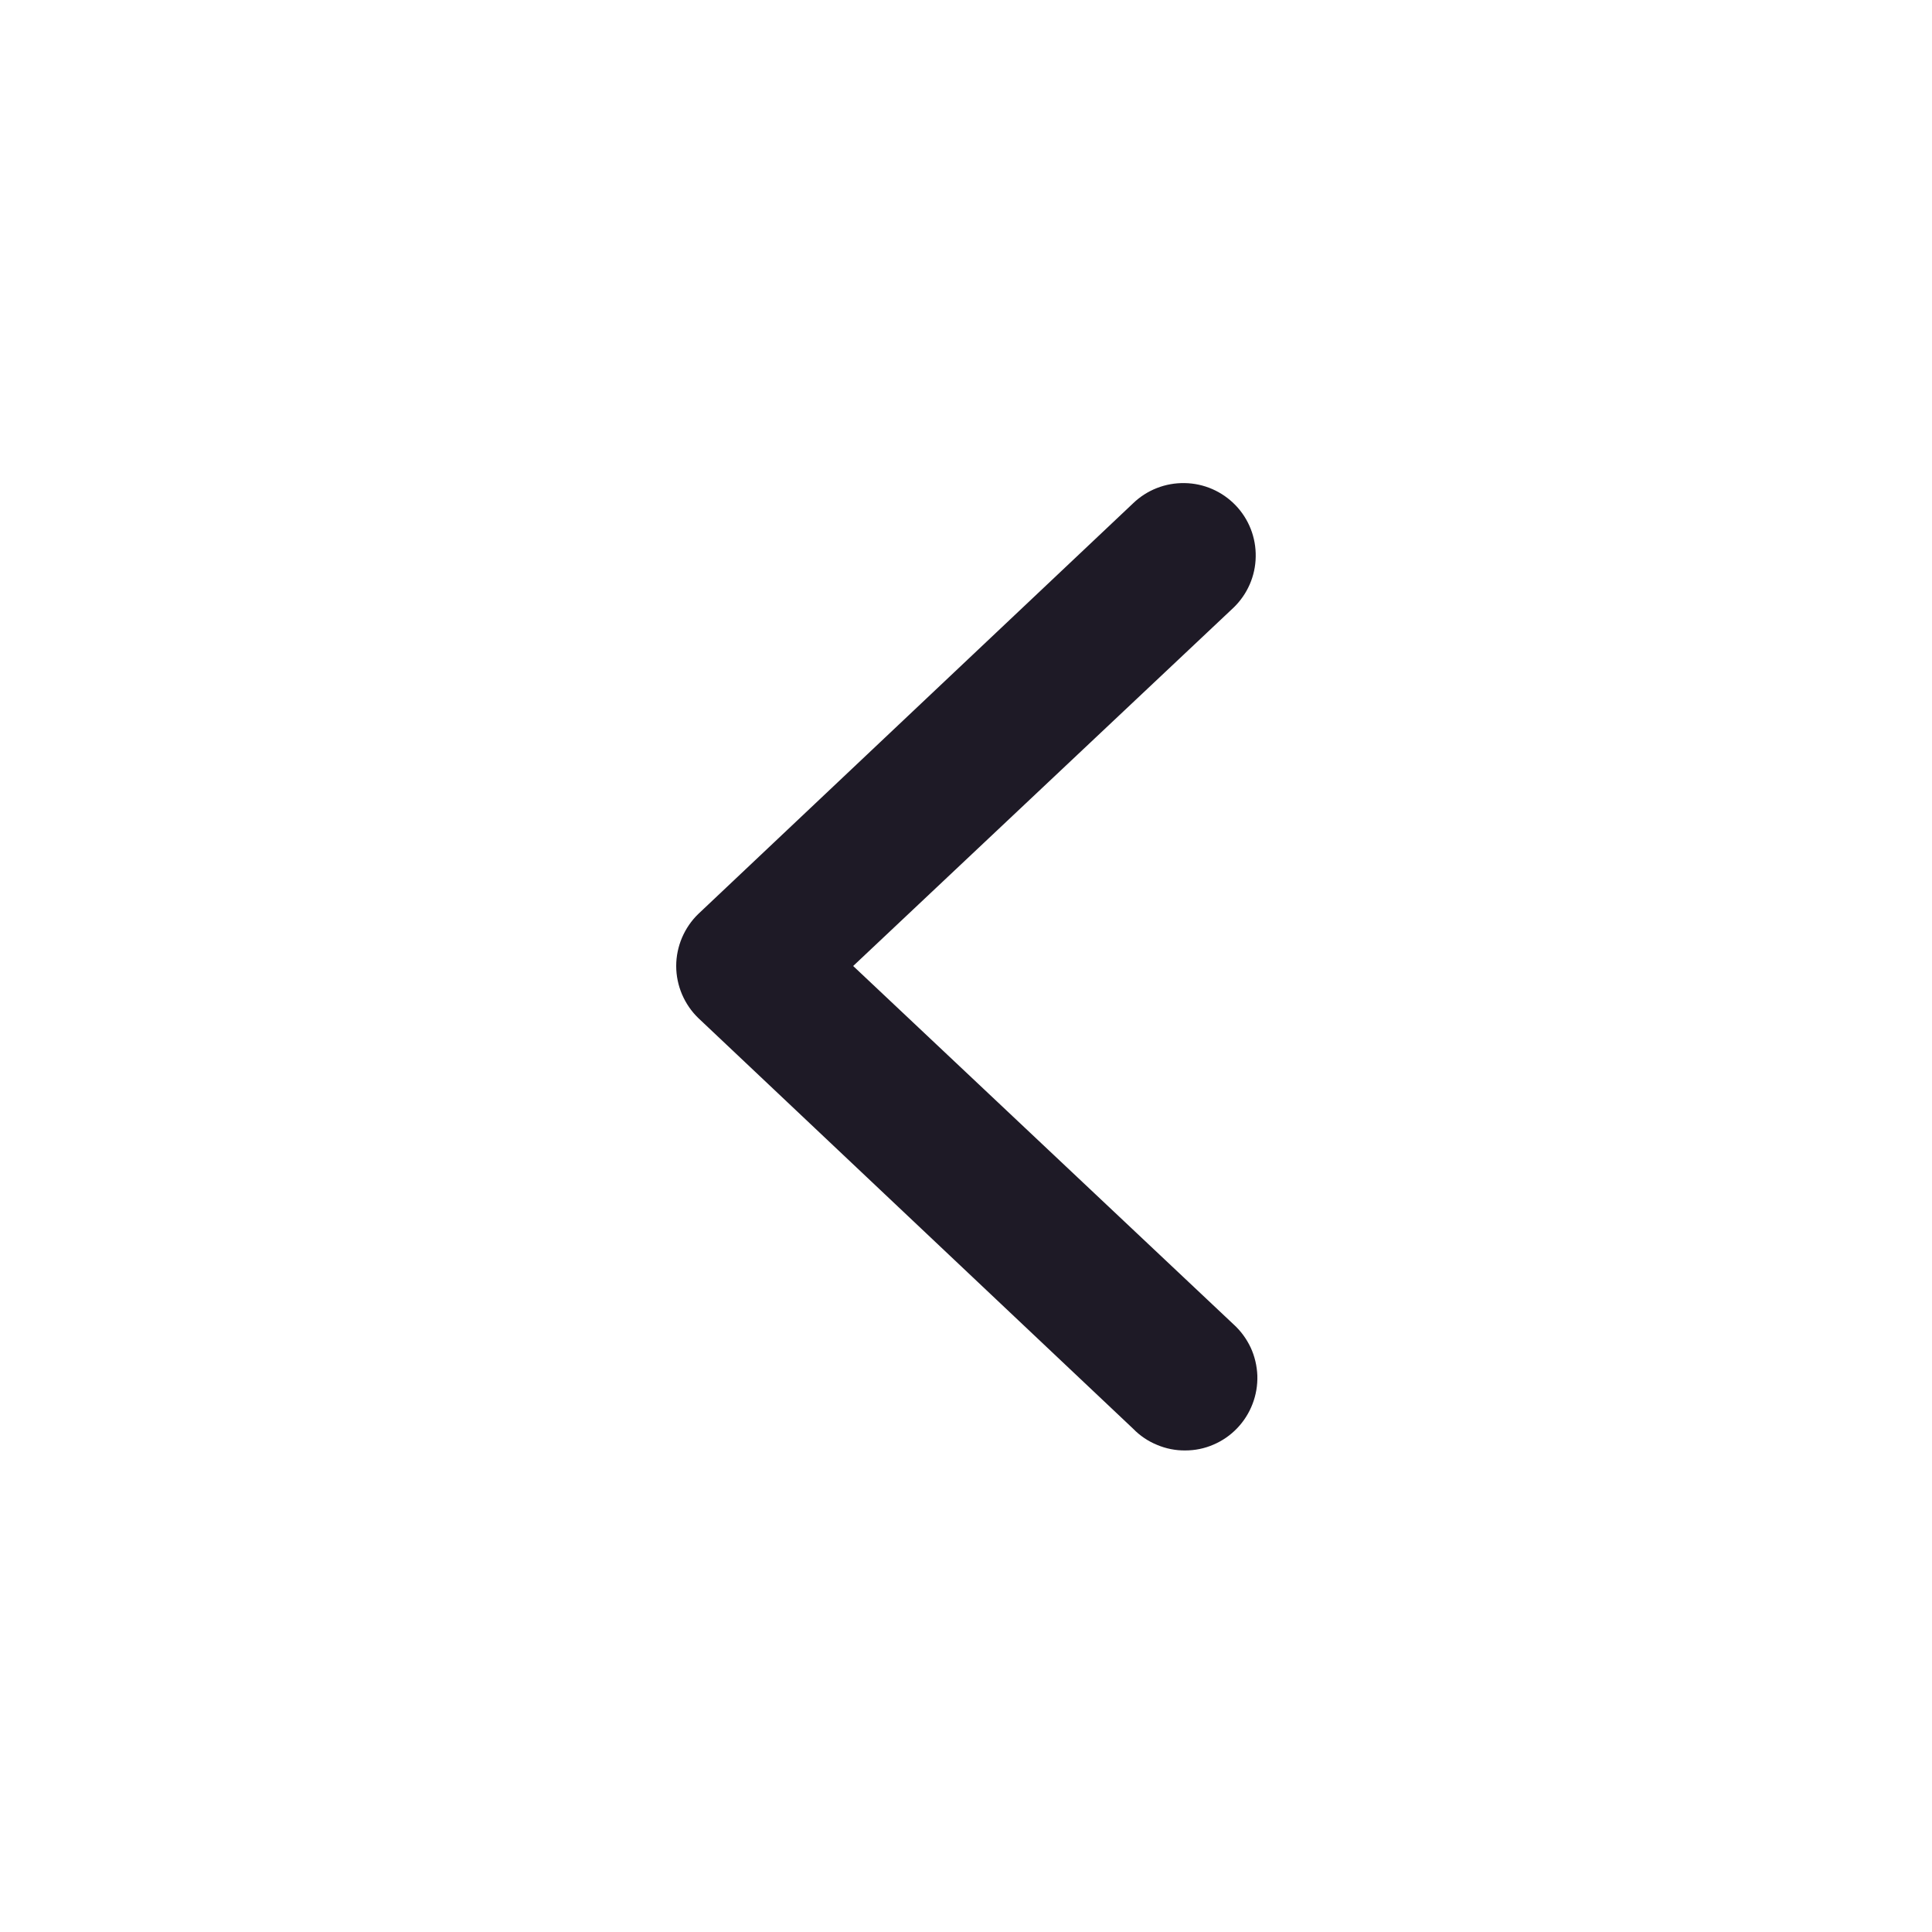 <svg width="20" height="20" viewBox="0 0 20 20" fill="none" xmlns="http://www.w3.org/2000/svg">
    <path fill-rule="evenodd" clip-rule="evenodd"
          d="M12.79 5.23C12.928 5.373 13.003 5.565 12.999 5.764C12.996 5.963 12.913 6.152 12.77 6.29L8.832 10L12.77 13.71C12.844 13.777 12.904 13.859 12.947 13.95C12.989 14.041 13.012 14.14 13.016 14.24C13.019 14.341 13.002 14.441 12.966 14.534C12.93 14.628 12.876 14.713 12.806 14.786C12.737 14.858 12.653 14.916 12.561 14.955C12.469 14.995 12.37 15.015 12.269 15.015C12.169 15.016 12.069 14.996 11.977 14.957C11.884 14.919 11.8 14.862 11.73 14.79L7.23 10.54C7.157 10.47 7.1 10.386 7.06 10.293C7.021 10.201 7 10.101 7 10C7 9.899 7.021 9.799 7.06 9.707C7.1 9.614 7.157 9.53 7.23 9.46L11.73 5.21C11.873 5.072 12.065 4.997 12.264 5.001C12.463 5.004 12.652 5.087 12.79 5.23Z"
          fill="#1E1A26"/>
</svg>
